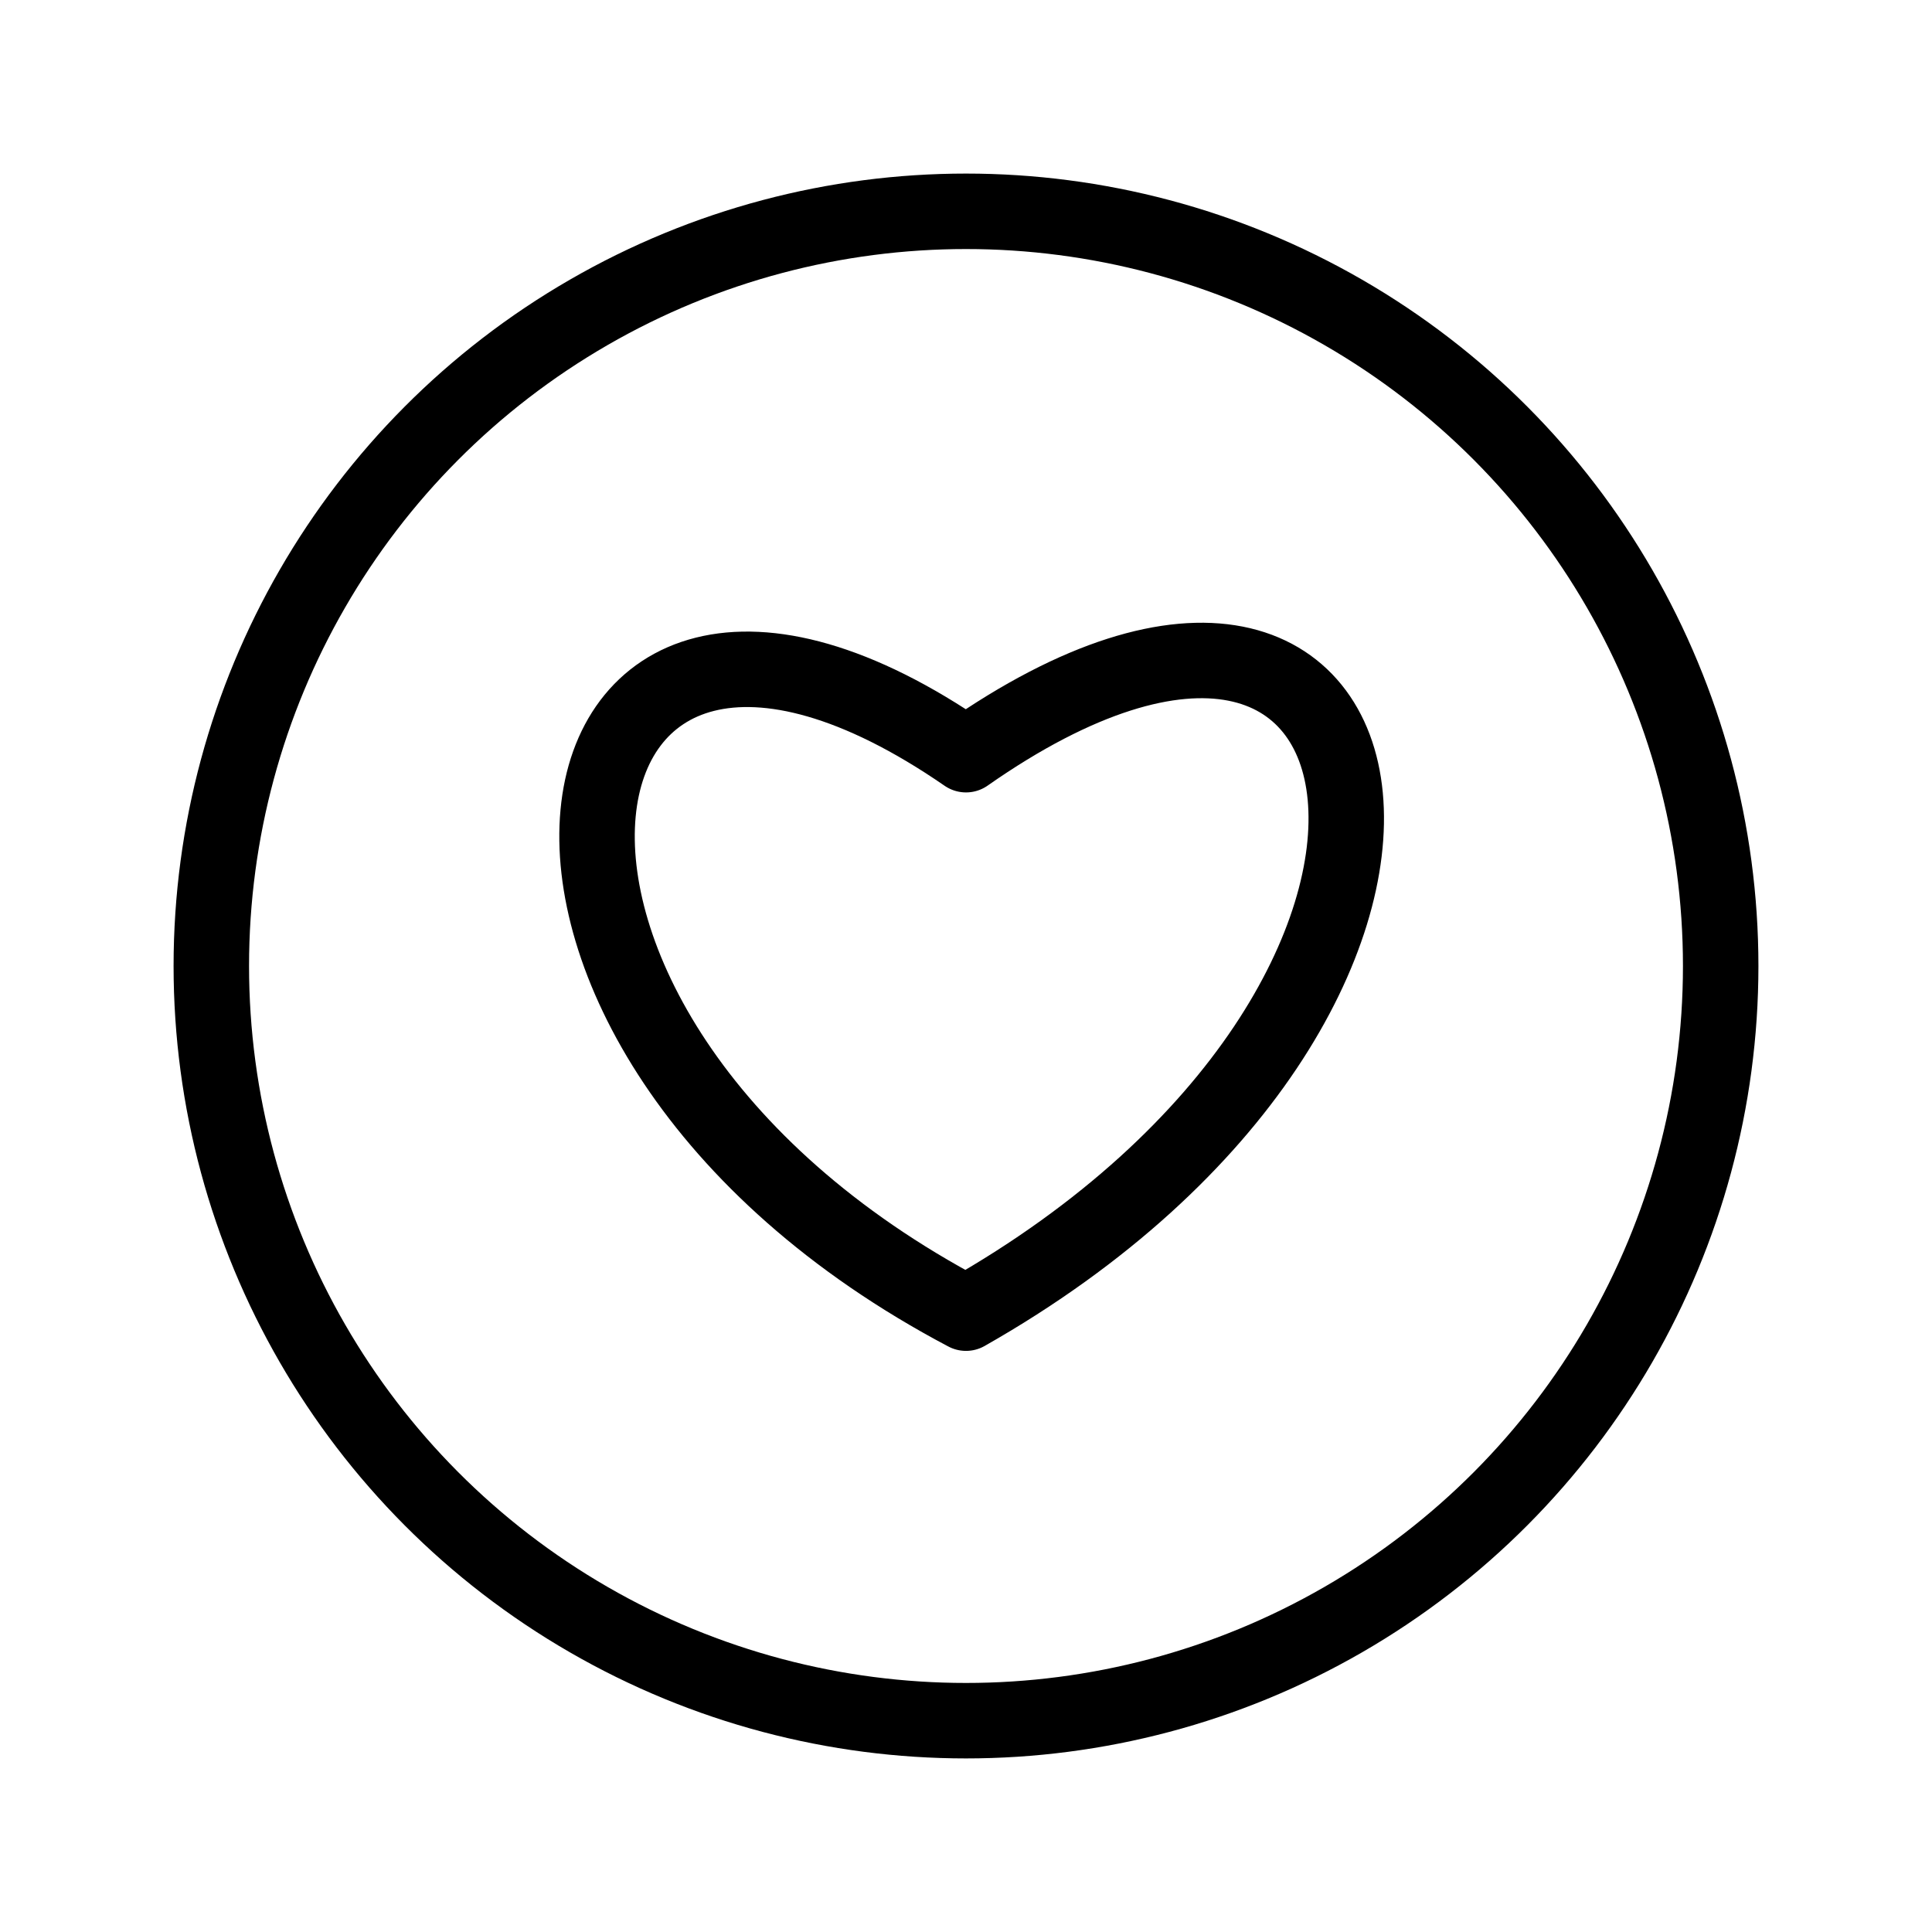<svg xmlns="http://www.w3.org/2000/svg" viewBox="0 0 128 128" stroke-linecap="round" stroke-linejoin="round" stroke="currentColor" fill="none" stroke-width="5"><circle cx="64" cy="64" r="50"/><path d="M64 87c37-21 30-58 0-37-29-20-36 18 0 37"/></svg>
